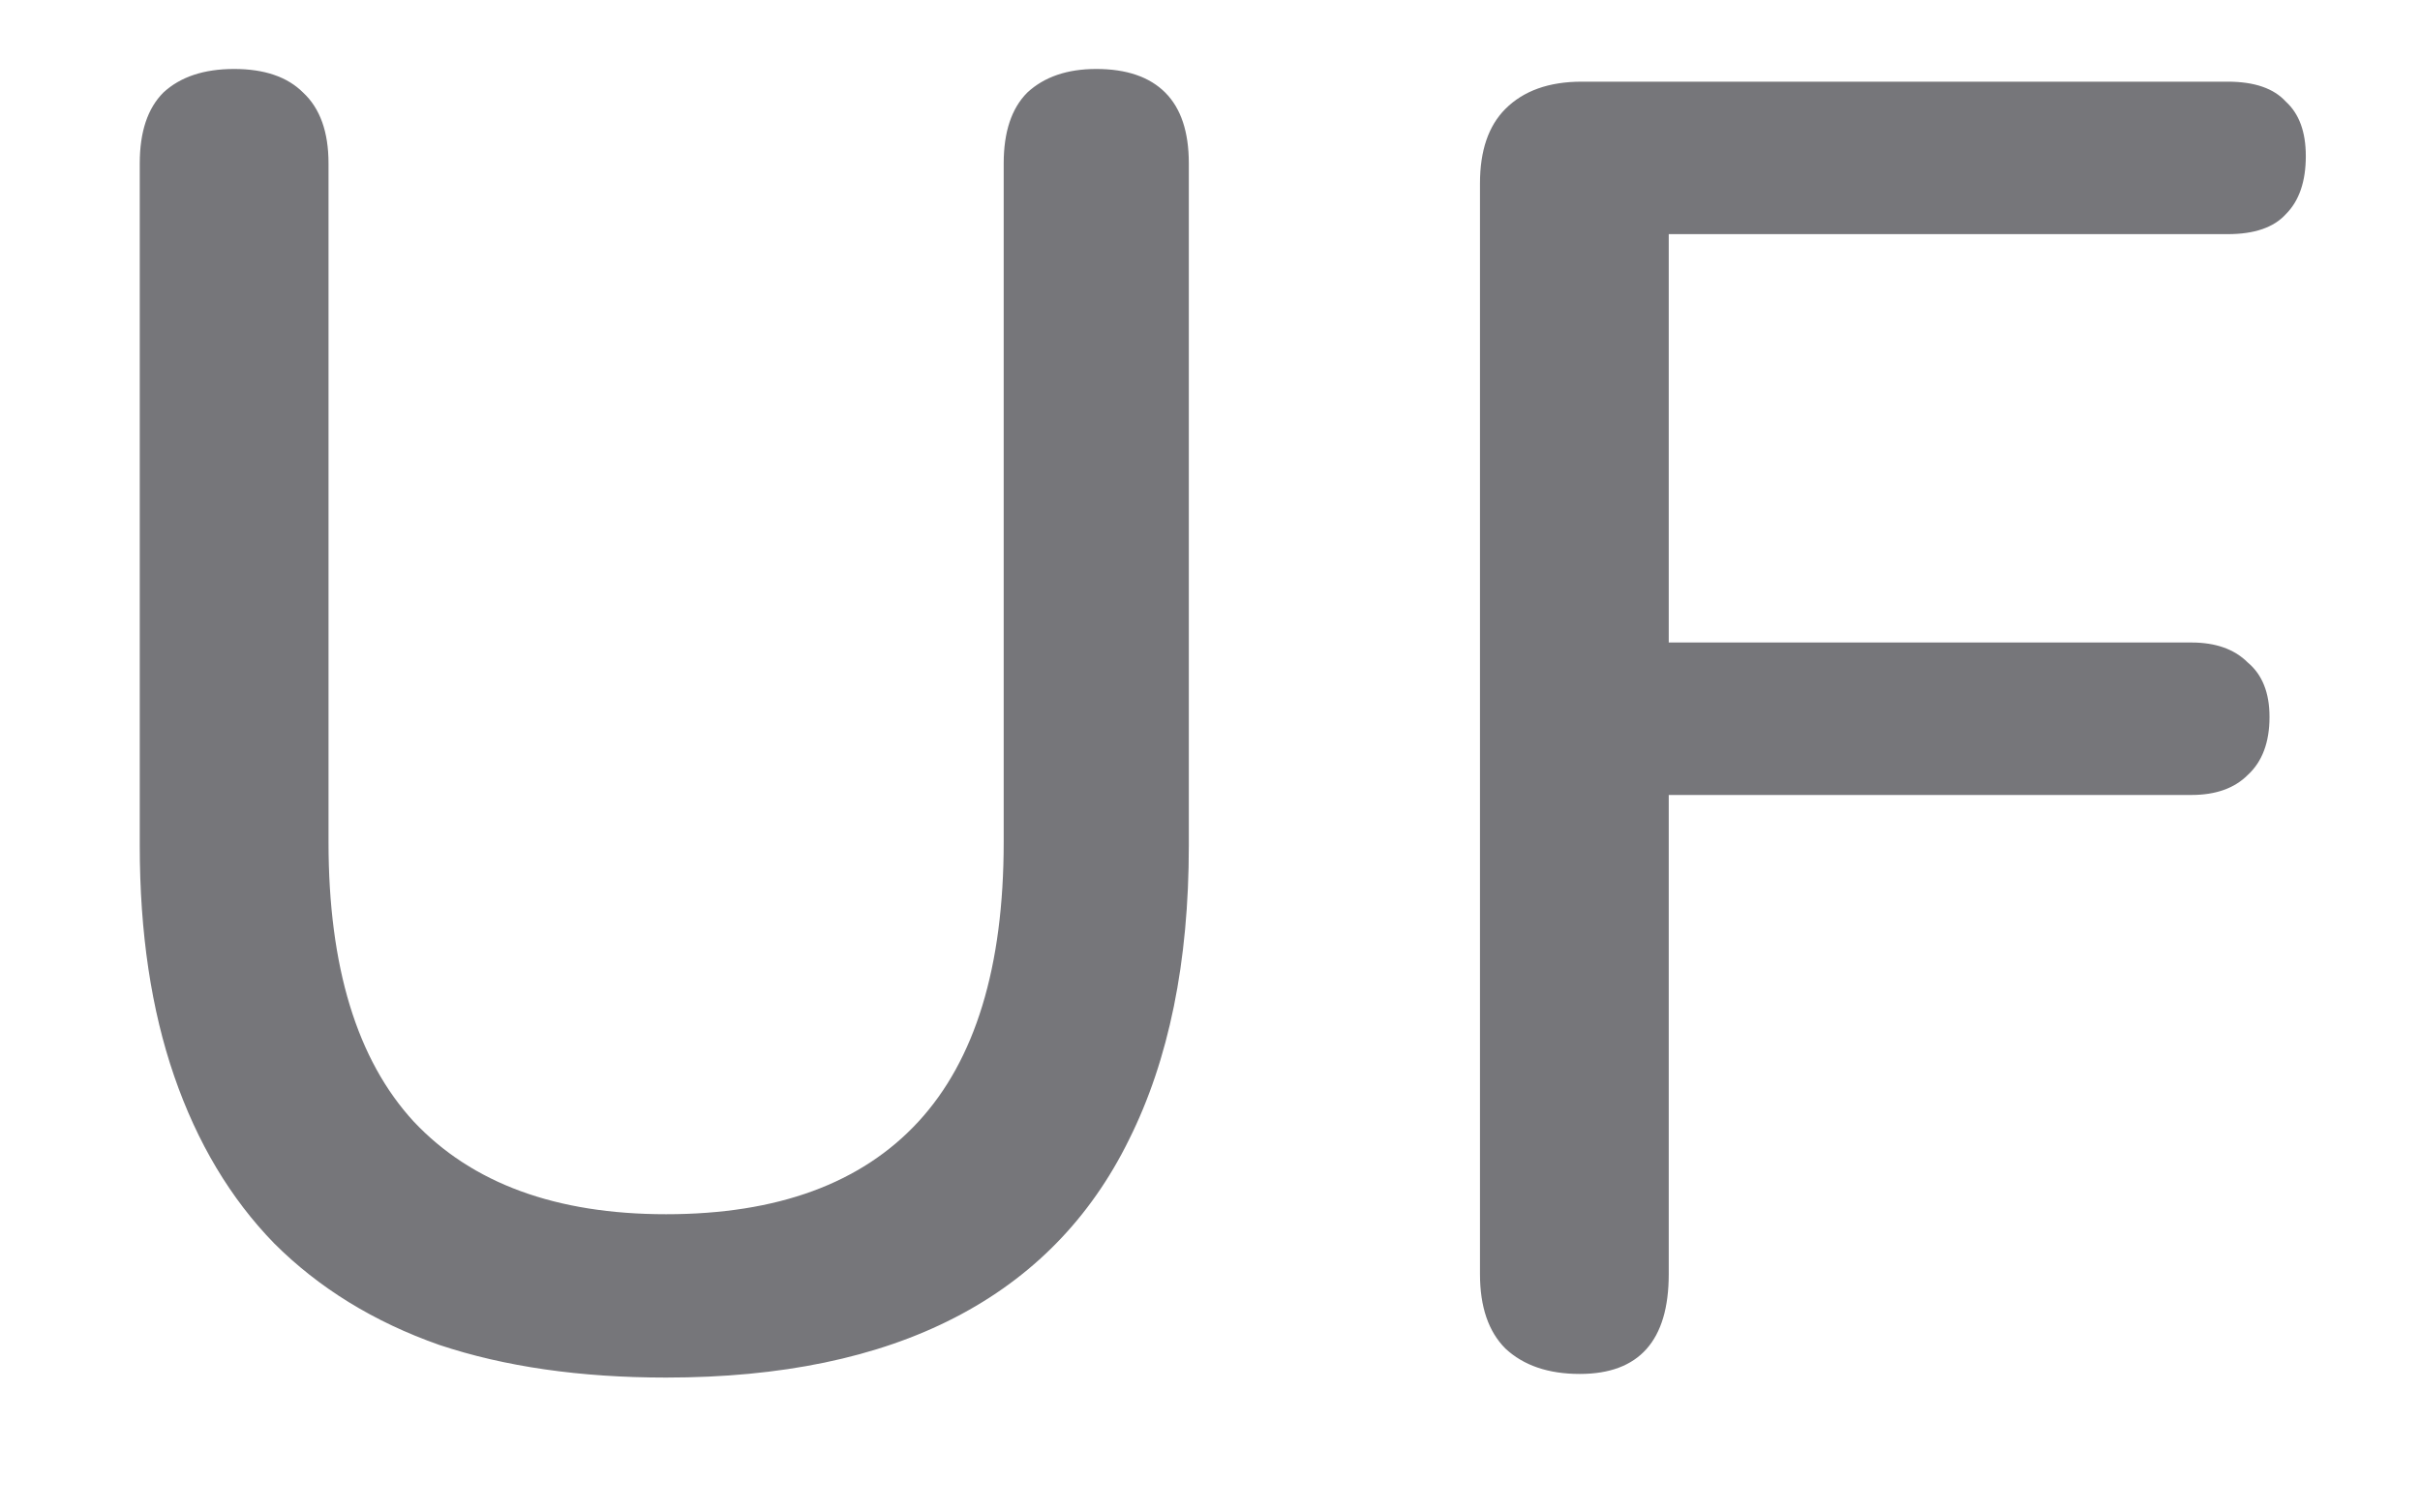 <svg width="16" height="10" viewBox="0 0 16 10" fill="none" xmlns="http://www.w3.org/2000/svg">
<path d="M4.404 9.108C3.836 9.108 3.336 9.036 2.904 8.892C2.472 8.74 2.108 8.516 1.812 8.22C1.524 7.924 1.304 7.556 1.152 7.116C1 6.676 0.924 6.168 0.924 5.592V1.08C0.924 0.872 0.976 0.716 1.08 0.612C1.192 0.508 1.348 0.456 1.548 0.456C1.748 0.456 1.9 0.508 2.004 0.612C2.116 0.716 2.172 0.872 2.172 1.08V5.568C2.172 6.392 2.36 7.008 2.736 7.416C3.12 7.824 3.676 8.028 4.404 8.028C5.14 8.028 5.696 7.824 6.072 7.416C6.448 7.008 6.636 6.392 6.636 5.568V1.08C6.636 0.872 6.688 0.716 6.792 0.612C6.904 0.508 7.056 0.456 7.248 0.456C7.448 0.456 7.6 0.508 7.704 0.612C7.808 0.716 7.86 0.872 7.86 1.08V5.592C7.86 6.36 7.728 7.008 7.464 7.536C7.208 8.056 6.824 8.448 6.312 8.712C5.8 8.976 5.164 9.108 4.404 9.108ZM10.445 9.084C10.237 9.084 10.073 9.028 9.953 8.916C9.841 8.804 9.785 8.64 9.785 8.424V1.212C9.785 0.996 9.841 0.832 9.953 0.72C10.073 0.6 10.241 0.54 10.457 0.54H14.729C14.905 0.54 15.033 0.584 15.113 0.672C15.201 0.752 15.245 0.872 15.245 1.032C15.245 1.2 15.201 1.328 15.113 1.416C15.033 1.504 14.905 1.548 14.729 1.548H11.033V4.248H14.489C14.649 4.248 14.773 4.292 14.861 4.38C14.957 4.46 15.005 4.58 15.005 4.74C15.005 4.908 14.957 5.036 14.861 5.124C14.773 5.212 14.649 5.256 14.489 5.256H11.033V8.424C11.033 8.864 10.837 9.084 10.445 9.084Z" fill="#76767A"/>
</svg>
